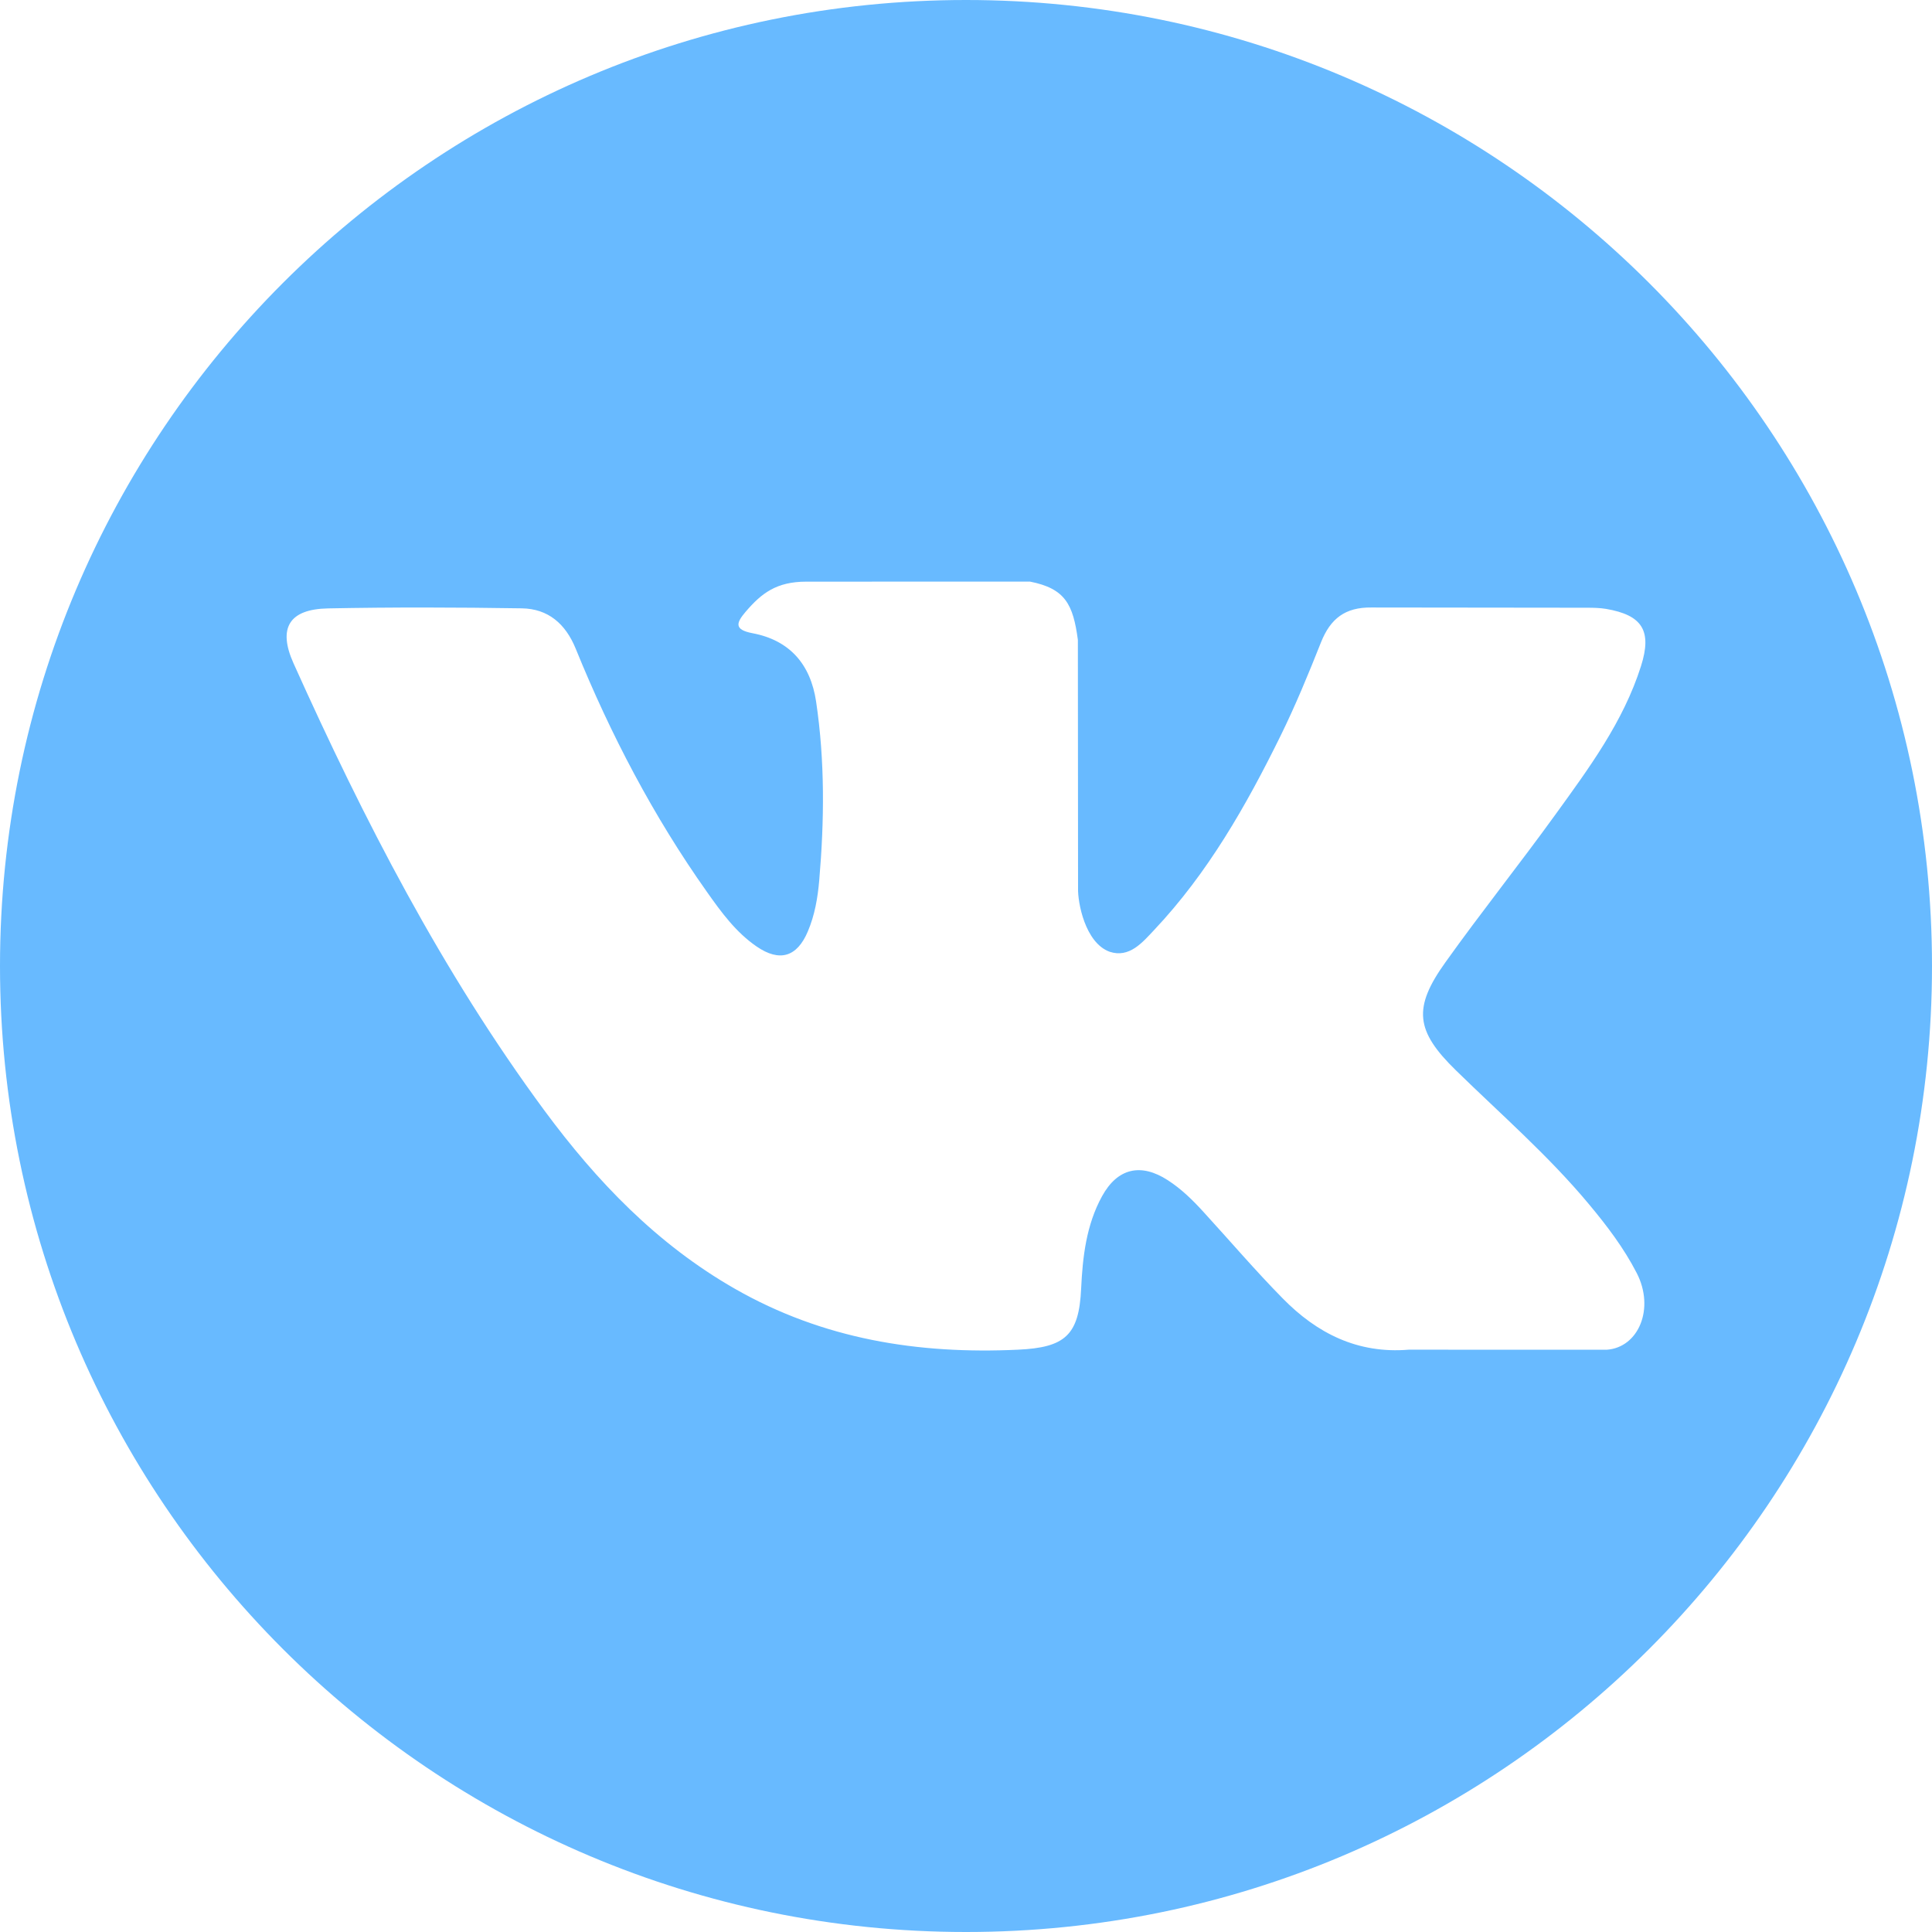 <svg width="32" height="32" viewBox="0 0 32 32" fill="none" xmlns="http://www.w3.org/2000/svg">
<path d="M16 0C7.164 0 0 7.163 0 16C0 24.837 7.164 32 16 32C24.836 32 32 24.837 32 16C32 7.163 24.836 0 16 0ZM24.116 17.73C24.862 18.459 25.651 19.144 26.32 19.948C26.617 20.304 26.896 20.671 27.109 21.085C27.413 21.674 27.139 22.321 26.611 22.356L23.333 22.355C22.486 22.425 21.813 22.084 21.245 21.505C20.791 21.044 20.371 20.551 19.934 20.074C19.756 19.878 19.568 19.694 19.344 19.549C18.897 19.258 18.509 19.347 18.253 19.814C17.992 20.289 17.932 20.816 17.907 21.344C17.872 22.117 17.639 22.319 16.863 22.355C15.206 22.433 13.633 22.182 12.172 21.346C10.883 20.609 9.885 19.569 9.016 18.392C7.323 16.096 6.026 13.577 4.861 10.985C4.599 10.401 4.79 10.089 5.434 10.077C6.504 10.056 7.574 10.059 8.644 10.076C9.079 10.083 9.367 10.332 9.535 10.743C10.113 12.165 10.821 13.519 11.71 14.774C11.946 15.108 12.188 15.441 12.532 15.677C12.912 15.938 13.201 15.852 13.38 15.428C13.495 15.158 13.544 14.87 13.569 14.582C13.654 13.593 13.664 12.604 13.517 11.619C13.425 11.002 13.079 10.604 12.464 10.488C12.151 10.429 12.197 10.313 12.349 10.134C12.613 9.825 12.861 9.634 13.355 9.634L17.059 9.633C17.643 9.748 17.774 10.009 17.853 10.598L17.856 14.713C17.849 14.941 17.97 15.615 18.379 15.764C18.706 15.872 18.922 15.61 19.118 15.402C20.006 14.46 20.639 13.347 21.206 12.196C21.456 11.688 21.672 11.163 21.881 10.636C22.037 10.247 22.279 10.056 22.718 10.062L26.285 10.066C26.39 10.066 26.497 10.068 26.601 10.085C27.202 10.188 27.366 10.447 27.18 11.033C26.888 11.954 26.319 12.722 25.763 13.491C25.168 14.315 24.532 15.11 23.942 15.937C23.4 16.693 23.443 17.074 24.116 17.73Z" fill="#68BAFF"/>
</svg>
